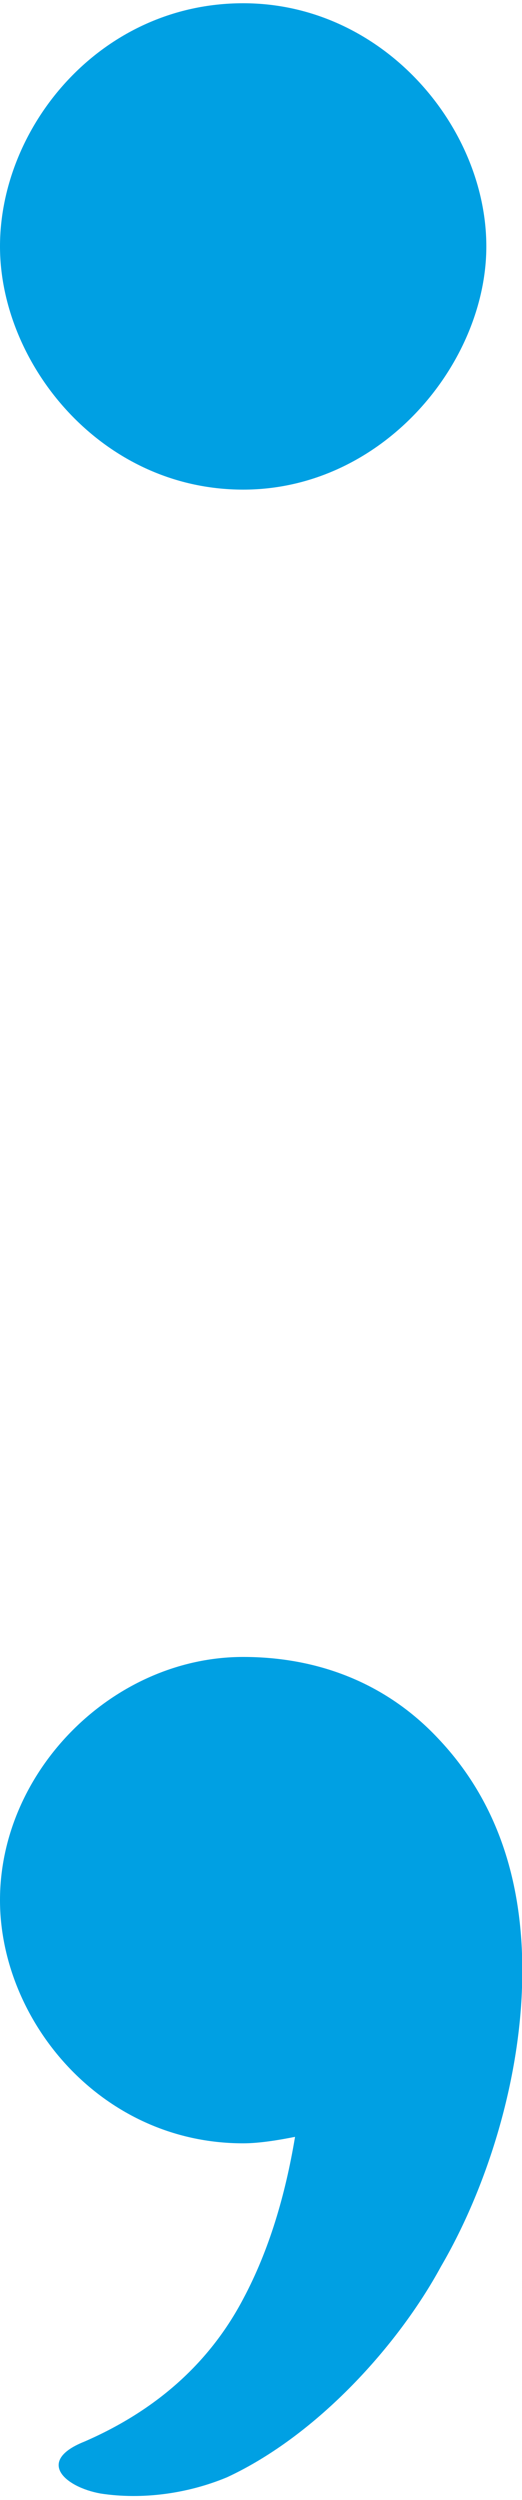 <?xml version="1.0" encoding="UTF-8"?>
<!DOCTYPE svg PUBLIC "-//W3C//DTD SVG 1.1//EN" "http://www.w3.org/Graphics/SVG/1.1/DTD/svg11.dtd">
<!-- Creator: CorelDRAW X8 -->
<svg xmlns="http://www.w3.org/2000/svg" xml:space="preserve" width="161px" height="771px" version="1.1" style="shape-rendering:geometricPrecision; text-rendering:geometricPrecision; image-rendering:optimizeQuality; fill-rule:evenodd; clip-rule:evenodd"
viewBox="0 0 161 769"
 xmlns:xlink="http://www.w3.org/1999/xlink">
 <defs>
  <style type="text/css">
   <![CDATA[
    .fil0 {fill:#00A0E3}
   ]]>
  </style>
 </defs>
 <g id="Layer_x0020_1">
  <path class="fil0" d="M75 0c-44,0 -75,38 -75,75 0,36 31,75 75,75 43,0 75,-39 75,-75 0,-37 -32,-75 -75,-75zm0 510c-40,0 -75,35 -75,75 0,37 31,75 75,75 5,0 11,-1 16,-2 -3,18 -8,35 -16,50 -10,19 -26,34 -49,44 -15,6 -6,14 5,16 13,2 27,0 39,-5 28,-13 53,-41 66,-65 14,-24 24,-56 25,-86 1,-29 -6,-56 -26,-77 -16,-17 -37,-25 -60,-25z"/>
 </g>
</svg>
